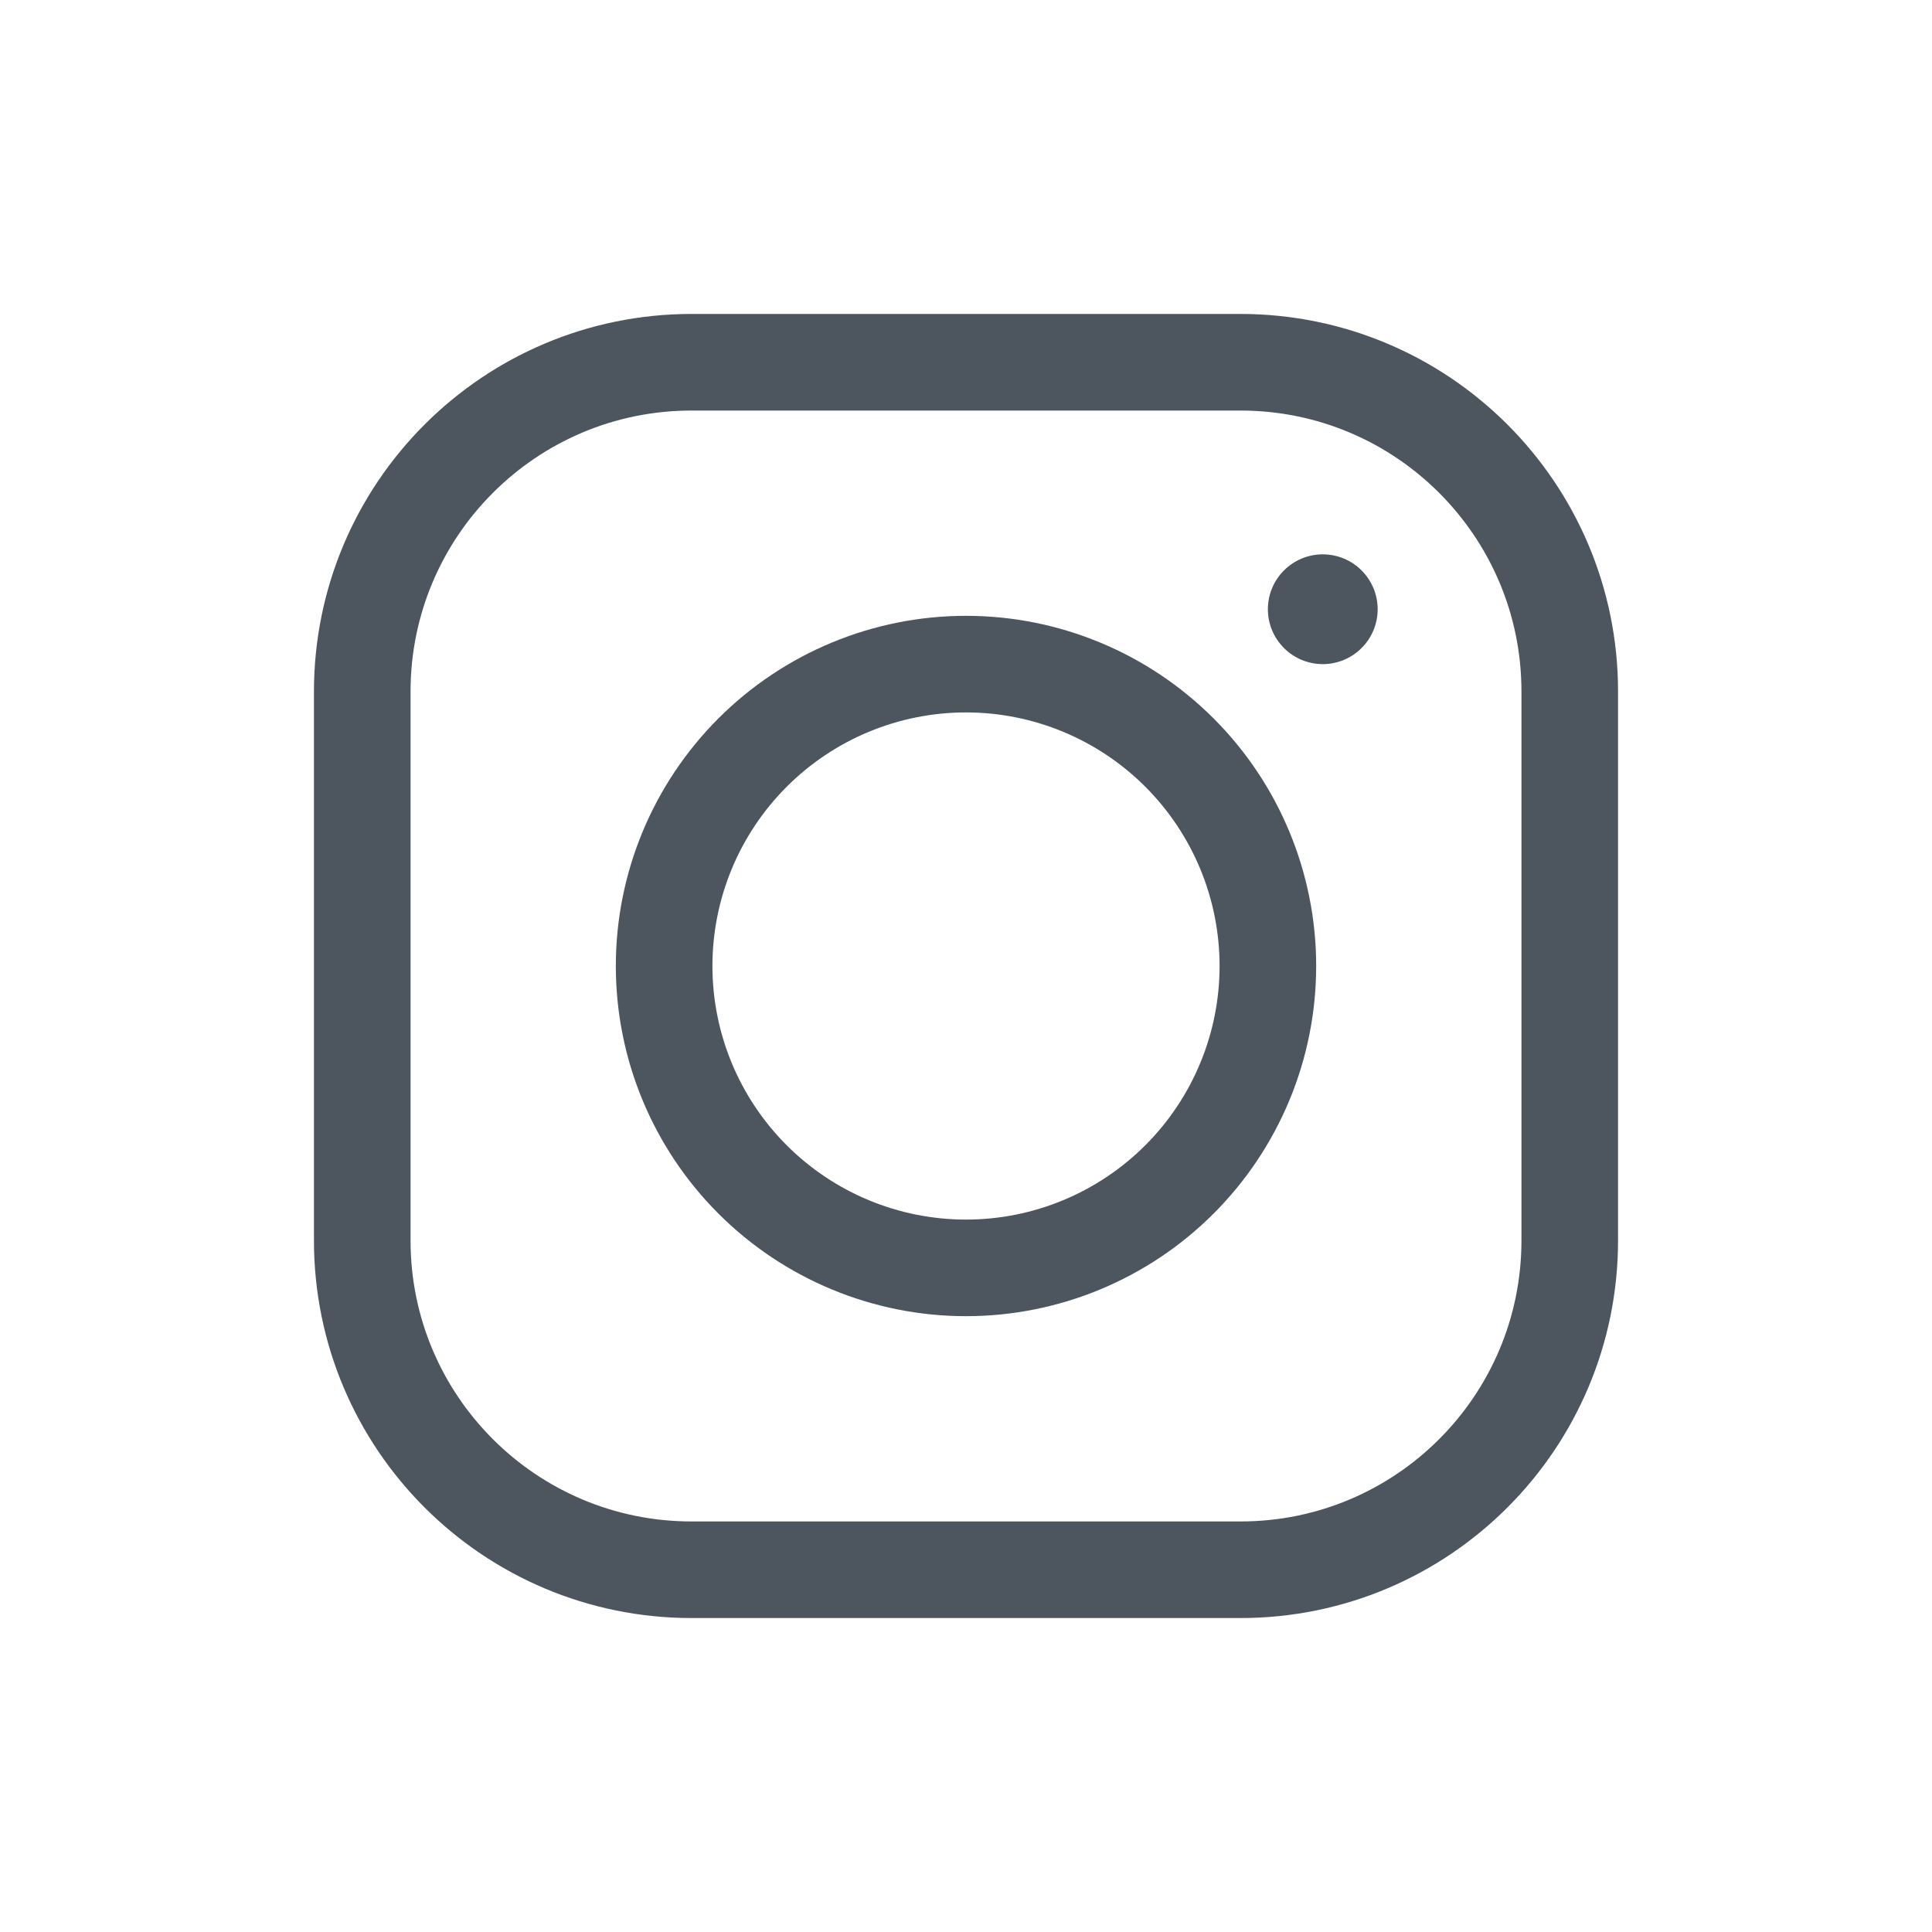 <svg width="40" height="40" viewBox="0 0 40 40" fill="none" xmlns="http://www.w3.org/2000/svg">
<path d="M14.319 32.5H25.683C29.448 32.5 32.5 29.448 32.5 25.681V14.318C32.5 10.553 29.448 7.5 25.681 7.5H14.318C10.553 7.5 7.5 10.553 7.5 14.319V25.683C7.5 29.448 10.553 32.5 14.319 32.5Z" stroke="#4D565F" stroke-width="2" stroke-miterlimit="10"/>
<path d="M20 13.75C18.342 13.75 16.753 14.409 15.581 15.581C14.409 16.753 13.75 18.342 13.75 20C13.75 21.658 14.409 23.247 15.581 24.419C16.753 25.591 18.342 26.25 20 26.25C21.658 26.25 23.247 25.591 24.419 24.419C25.591 23.247 26.25 21.658 26.25 20C26.25 18.342 25.591 16.753 24.419 15.581C23.247 14.409 21.658 13.75 20 13.75Z" stroke="#4D565F" stroke-width="2" stroke-miterlimit="10"/>
<path d="M27.386 11.477C27.085 11.477 26.796 11.597 26.583 11.81C26.37 12.023 26.25 12.312 26.25 12.614C26.25 12.915 26.37 13.204 26.583 13.417C26.796 13.63 27.085 13.75 27.386 13.75C27.688 13.75 27.977 13.63 28.19 13.417C28.403 13.204 28.523 12.915 28.523 12.614C28.523 12.312 28.403 12.023 28.19 11.81C27.977 11.597 27.688 11.477 27.386 11.477Z" fill="#4D565F"/>
</svg>
